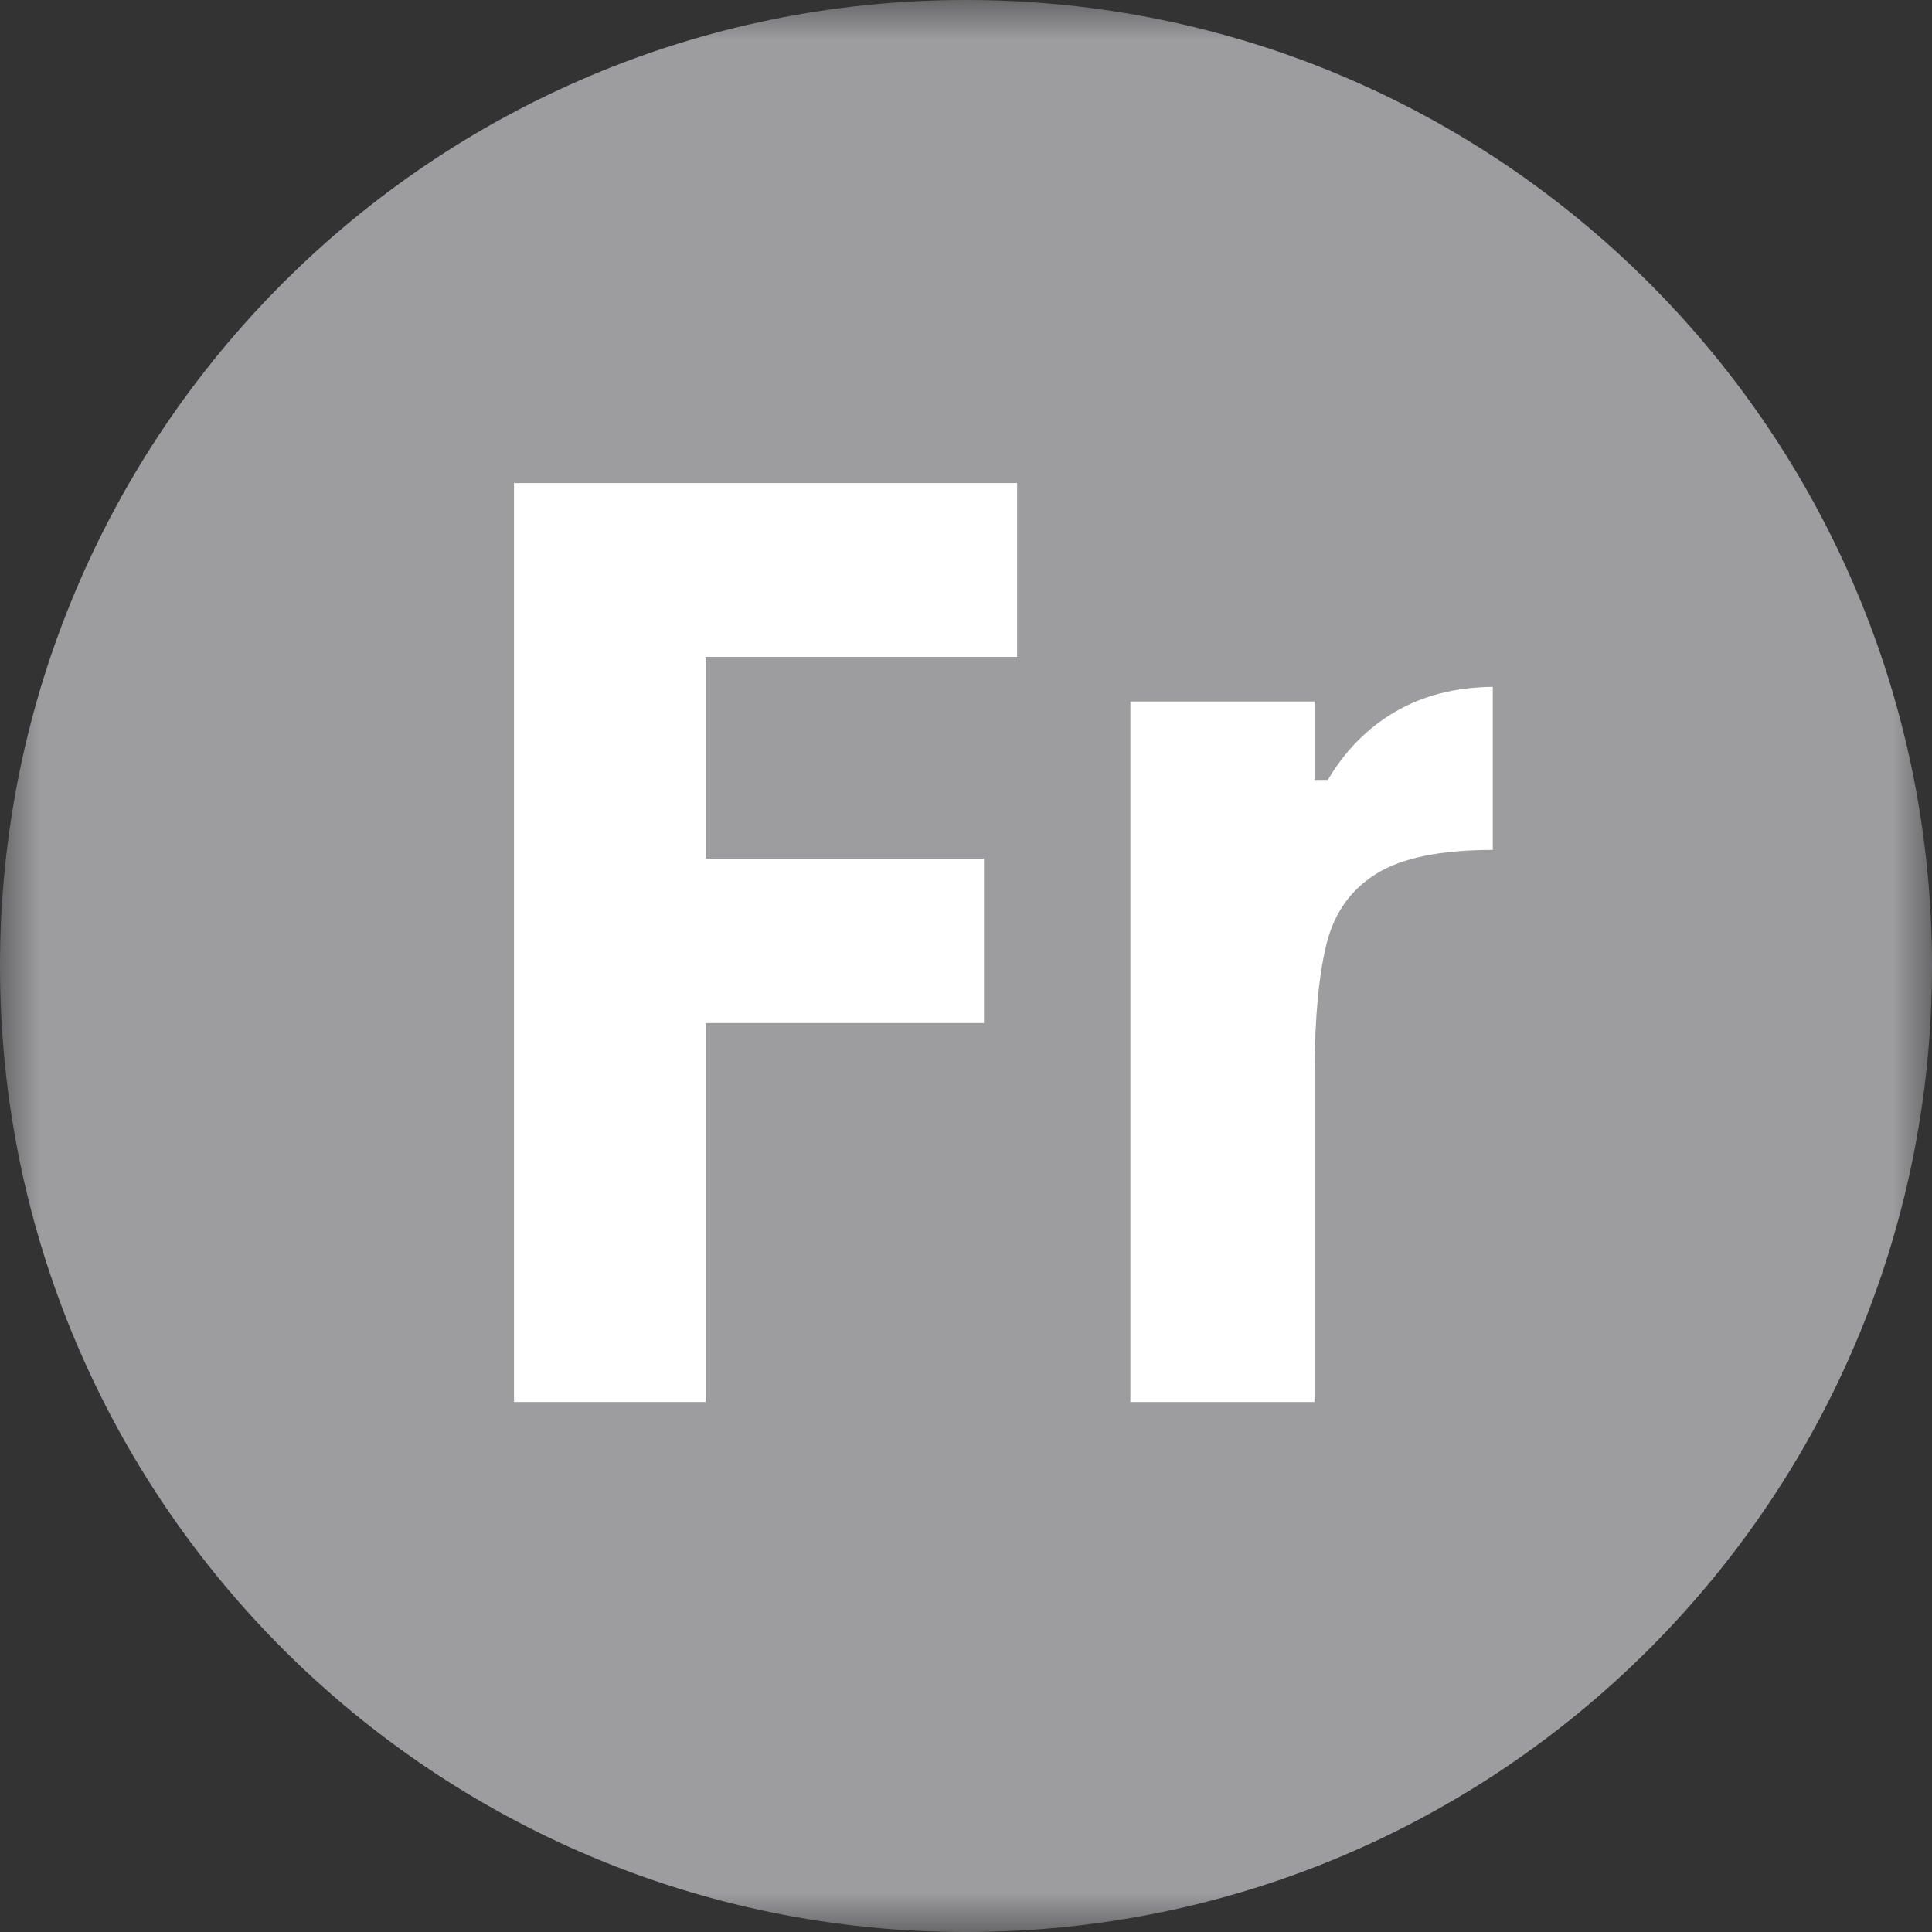 <?xml version="1.0" encoding="UTF-8"?>
<svg width="24px" height="24px" viewBox="0 0 24 24" version="1.1" xmlns="http://www.w3.org/2000/svg" xmlns:xlink="http://www.w3.org/1999/xlink">
    <rect x="0" y="0" width="24" height="24" fill="#333333" stroke="none"/>
    <!-- Generator: Sketch 56 (81588) - https://sketch.com -->
    <title>week_fri@16</title>
    <desc>Created with Sketch.</desc>
    <defs>
        <polygon id="path-1" points="0 0 24 0 24 24 0 24"></polygon>
    </defs>
    <g id="week_fri" stroke="none" stroke-width="1" fill="none" fill-rule="evenodd">
        <g id="Group-8">
            <g id="Group-3">
                <mask id="mask-2" fill="white">
                    <use xlink:href="#path-1"></use>
                </mask>
                <g id="Clip-2"></g>
                <path d="M24,12 C24,18.628 18.627,24 12,24 C5.373,24 0,18.628 0,12 C0,5.373 5.373,-0 12,-0 C18.627,-0 24,5.373 24,12" id="Fill-1" fill="#9D9DA0" mask="url(#mask-2)"></path>
            </g>
            <polygon id="Fill-4" fill="#FFFFFF" points="6.385 6.001 12.635 6.001 12.635 8.16 8.766 8.16 8.766 10.668 12.223 10.668 12.223 12.709 8.766 12.709 8.766 17.416 6.385 17.416"></polygon>
            <path d="M17.333,8.841 C17.676,8.641 18.079,8.537 18.544,8.532 L18.544,10.558 C17.9,10.558 17.42,10.655 17.104,10.85 C16.787,11.045 16.58,11.331 16.483,11.708 C16.386,12.086 16.334,12.617 16.329,13.303 L16.329,17.416 L14.042,17.416 L14.042,8.714 L16.329,8.714 L16.329,9.688 L16.495,9.688 C16.711,9.323 16.99,9.041 17.333,8.841" id="Fill-6" fill="#FFFFFF"></path>
        </g>
    </g>
</svg>